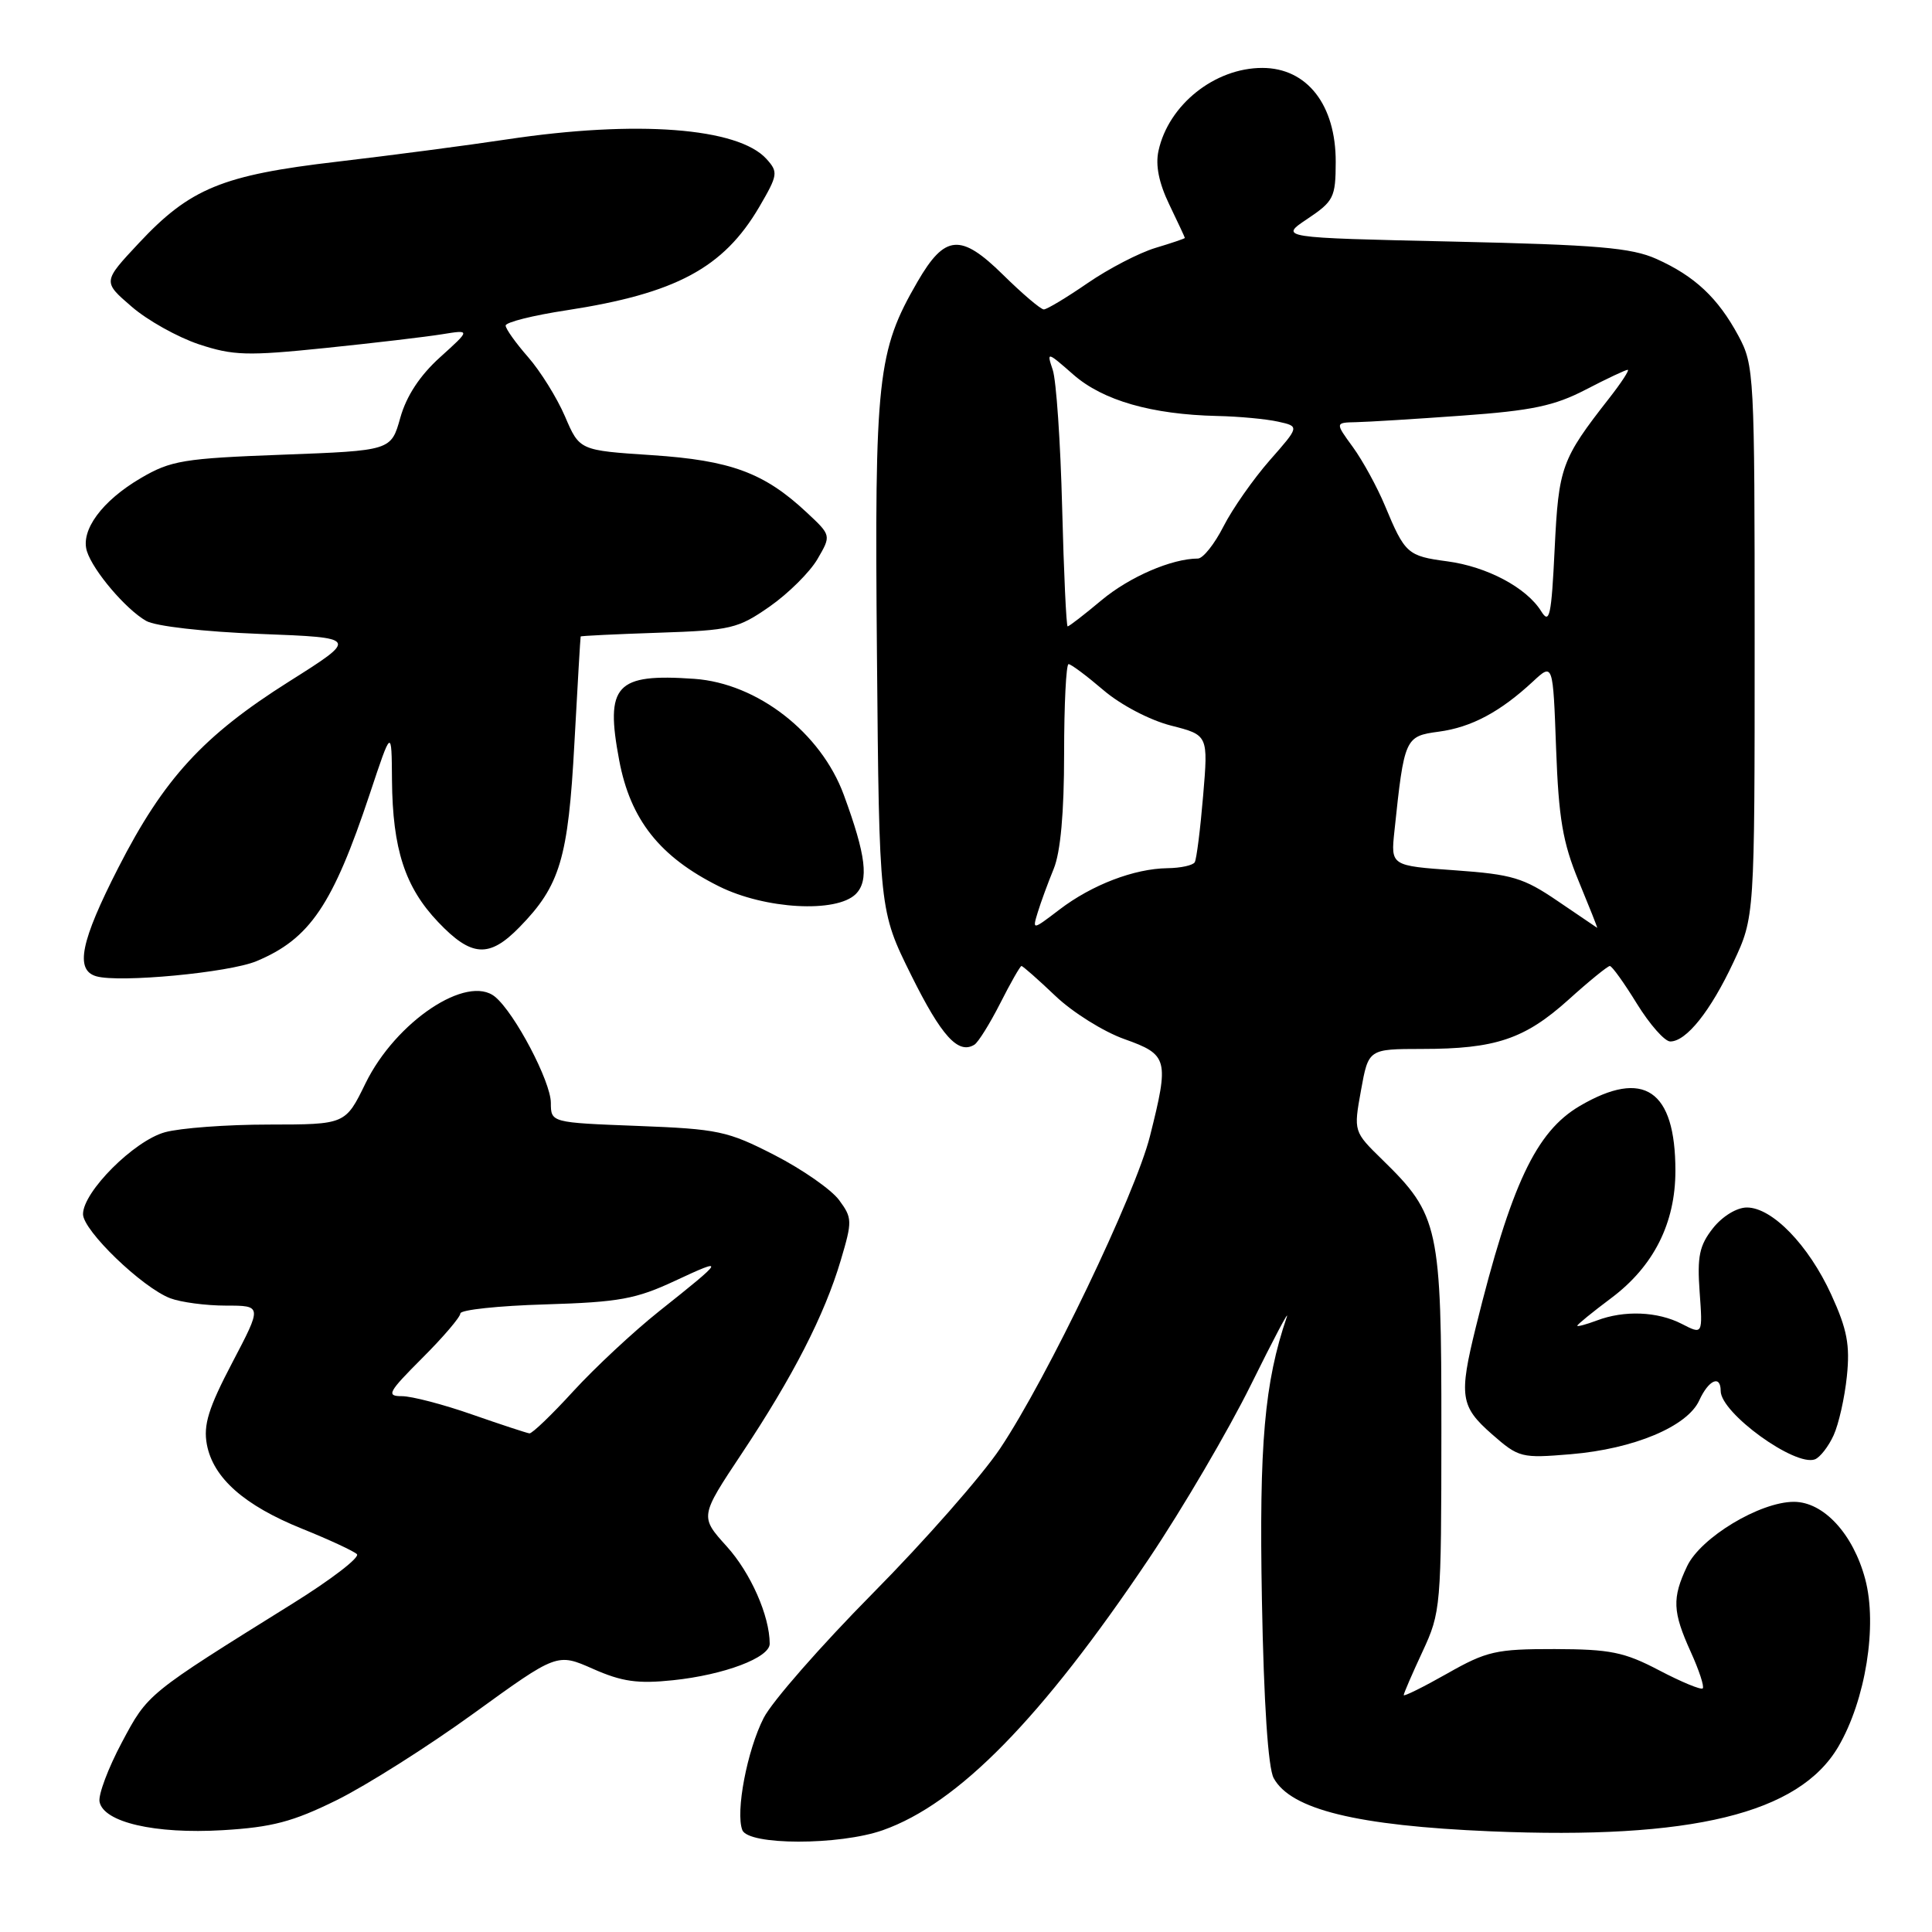 <?xml version="1.0" encoding="UTF-8" standalone="no"?>
<!DOCTYPE svg PUBLIC "-//W3C//DTD SVG 1.1//EN" "http://www.w3.org/Graphics/SVG/1.1/DTD/svg11.dtd" >
<svg xmlns="http://www.w3.org/2000/svg" xmlns:xlink="http://www.w3.org/1999/xlink" version="1.1" viewBox="0 0 256 256">
 <g >
 <path fill="currentColor"
d=" M 116.98 242.51 C 126.97 238.98 138.03 227.69 152.26 206.50 C 156.69 199.90 162.76 189.55 165.75 183.50 C 168.74 177.45 170.88 173.40 170.51 174.50 C 167.54 183.20 166.83 191.31 167.21 212.00 C 167.46 225.66 168.03 234.27 168.77 235.61 C 171.04 239.77 179.77 241.91 197.50 242.66 C 224.17 243.78 238.38 240.32 243.59 231.44 C 247.20 225.27 248.79 215.39 247.15 209.24 C 245.55 203.24 241.63 199.00 237.70 199.00 C 233.20 199.00 225.35 203.73 223.55 207.53 C 221.54 211.77 221.62 213.56 224.04 218.90 C 225.14 221.32 225.85 223.49 225.62 223.72 C 225.39 223.95 222.79 222.87 219.85 221.33 C 215.22 218.90 213.36 218.53 206.00 218.51 C 198.24 218.50 197.00 218.78 191.75 221.76 C 188.59 223.55 186.00 224.83 186.00 224.61 C 186.00 224.38 187.12 221.79 188.49 218.85 C 190.92 213.62 190.98 212.96 190.99 189.57 C 191.00 162.57 190.66 160.98 183.19 153.69 C 179.35 149.94 179.35 149.94 180.34 144.47 C 181.33 139.00 181.33 139.00 188.42 138.99 C 198.15 138.99 202.02 137.69 207.82 132.48 C 210.55 130.01 213.03 128.00 213.31 128.00 C 213.60 128.00 215.21 130.25 216.90 133.00 C 218.60 135.75 220.58 138.00 221.32 138.00 C 223.45 138.00 226.66 133.97 229.69 127.50 C 232.50 121.50 232.50 121.50 232.50 85.00 C 232.50 49.54 232.44 48.39 230.35 44.50 C 227.64 39.47 224.57 36.59 219.49 34.31 C 216.16 32.82 211.66 32.44 192.50 32.01 C 169.50 31.50 169.50 31.50 173.24 29.00 C 176.72 26.67 176.98 26.16 176.99 21.47 C 177.01 13.89 173.19 9.00 167.26 9.00 C 160.96 9.00 154.84 13.88 153.51 19.97 C 153.08 21.89 153.56 24.25 154.94 27.11 C 156.07 29.46 157.00 31.44 157.00 31.53 C 157.00 31.61 155.24 32.21 153.10 32.85 C 150.95 33.50 146.91 35.59 144.12 37.51 C 141.33 39.43 138.72 41.00 138.31 41.00 C 137.90 41.00 135.47 38.93 132.90 36.40 C 127.30 30.89 125.21 31.06 121.58 37.32 C 116.25 46.52 115.87 49.97 116.20 86.76 C 116.50 120.66 116.50 120.66 120.74 129.22 C 124.75 137.30 126.97 139.75 129.11 138.43 C 129.62 138.12 131.16 135.64 132.54 132.93 C 133.91 130.22 135.18 128.00 135.35 128.00 C 135.53 128.00 137.55 129.78 139.84 131.96 C 142.12 134.14 146.25 136.72 149.00 137.69 C 154.78 139.75 154.94 140.36 152.37 150.57 C 150.44 158.24 138.76 182.60 132.53 191.92 C 130.11 195.54 122.52 204.18 115.66 211.11 C 108.80 218.05 102.28 225.48 101.19 227.64 C 99.00 231.92 97.44 240.10 98.36 242.49 C 99.14 244.53 111.21 244.54 116.98 242.51 Z  M 44.61 238.53 C 48.52 236.60 56.70 231.43 62.77 227.03 C 73.82 219.03 73.82 219.03 78.59 221.14 C 82.41 222.83 84.50 223.13 89.17 222.64 C 95.97 221.93 102.00 219.65 101.99 217.80 C 101.98 214.10 99.47 208.42 96.30 204.91 C 92.73 200.96 92.73 200.96 98.28 192.61 C 105.08 182.39 109.25 174.25 111.40 167.01 C 112.95 161.80 112.94 161.39 111.18 159.01 C 110.16 157.63 106.32 154.95 102.64 153.06 C 96.41 149.86 95.16 149.60 84.48 149.19 C 73.00 148.75 73.00 148.75 72.99 146.12 C 72.98 143.31 68.22 134.25 65.61 132.09 C 61.92 129.03 52.44 135.35 48.43 143.55 C 45.77 149.00 45.77 149.00 35.63 149.01 C 30.06 149.01 23.86 149.47 21.85 150.03 C 17.76 151.16 11.00 157.92 11.00 160.88 C 11.00 163.05 18.84 170.61 22.57 172.03 C 23.98 172.56 27.29 173.00 29.93 173.00 C 34.74 173.00 34.74 173.00 30.77 180.57 C 27.62 186.58 26.93 188.81 27.41 191.40 C 28.25 195.84 32.35 199.47 40.04 202.57 C 43.59 204.00 46.86 205.52 47.29 205.93 C 47.73 206.35 43.90 209.29 38.79 212.47 C 19.40 224.55 19.61 224.38 16.14 230.89 C 14.34 234.27 13.01 237.81 13.19 238.74 C 13.71 241.46 20.52 243.04 29.50 242.51 C 36.05 242.12 38.79 241.40 44.61 238.53 Z  M 242.96 190.19 C 243.64 188.71 244.43 185.19 244.72 182.37 C 245.15 178.22 244.76 176.15 242.65 171.54 C 239.64 164.97 234.82 160.00 231.47 160.00 C 230.13 160.00 228.23 161.16 226.97 162.75 C 225.18 165.03 224.87 166.48 225.21 171.18 C 225.62 176.85 225.62 176.85 222.86 175.43 C 219.65 173.77 215.21 173.59 211.57 174.98 C 210.15 175.51 209.00 175.82 209.00 175.66 C 209.00 175.50 211.03 173.85 213.50 172.00 C 219.12 167.79 222.00 162.08 222.00 155.13 C 222.00 144.42 217.81 141.58 209.34 146.54 C 203.51 149.96 200.23 156.95 195.56 175.83 C 193.30 185.00 193.50 186.36 197.68 190.03 C 201.25 193.16 201.57 193.24 208.15 192.69 C 216.50 191.99 223.58 189.02 225.16 185.56 C 226.40 182.84 228.00 182.13 228.00 184.31 C 228.00 187.23 237.86 194.37 240.49 193.37 C 241.17 193.10 242.28 191.68 242.96 190.19 Z  M 33.98 127.36 C 41.06 124.41 44.09 119.93 49.00 105.19 C 51.89 96.50 51.89 96.50 51.94 103.38 C 52.02 112.51 53.66 117.56 58.06 122.18 C 62.47 126.82 64.82 126.97 68.83 122.86 C 74.21 117.36 75.29 113.76 76.11 98.50 C 76.53 90.80 76.90 84.43 76.94 84.34 C 76.97 84.25 81.61 84.03 87.25 83.84 C 96.86 83.52 97.78 83.30 102.00 80.36 C 104.47 78.63 107.32 75.80 108.32 74.08 C 110.15 70.94 110.15 70.94 106.89 67.90 C 101.27 62.64 96.82 61.00 86.38 60.31 C 76.79 59.68 76.79 59.68 74.87 55.19 C 73.81 52.72 71.60 49.17 69.97 47.31 C 68.34 45.45 67.00 43.57 67.00 43.14 C 67.00 42.70 70.62 41.79 75.04 41.12 C 89.55 38.89 95.85 35.52 100.60 27.43 C 103.08 23.18 103.14 22.81 101.56 21.06 C 97.80 16.91 84.36 15.89 67.24 18.46 C 61.88 19.27 51.71 20.60 44.64 21.43 C 29.46 23.20 25.18 24.96 18.40 32.21 C 13.61 37.33 13.61 37.33 17.43 40.62 C 19.52 42.44 23.54 44.68 26.35 45.62 C 30.89 47.12 32.75 47.18 43.13 46.11 C 49.55 45.45 56.50 44.63 58.58 44.29 C 62.36 43.68 62.36 43.68 58.31 47.34 C 55.63 49.76 53.85 52.47 53.04 55.36 C 51.82 59.71 51.82 59.71 37.43 60.25 C 24.31 60.74 22.64 61.02 18.66 63.35 C 13.51 66.37 10.64 70.28 11.52 73.05 C 12.34 75.64 16.67 80.73 19.36 82.27 C 20.60 82.98 26.99 83.71 34.50 84.00 C 47.50 84.50 47.50 84.50 38.28 90.32 C 26.91 97.50 21.71 103.17 15.68 114.97 C 10.68 124.75 9.91 128.53 12.75 129.36 C 15.79 130.25 30.35 128.88 33.98 127.36 Z  M 113.40 118.46 C 115.16 116.69 114.76 113.35 111.81 105.33 C 108.78 97.08 100.36 90.54 92.00 89.95 C 81.58 89.22 80.16 90.76 82.05 100.76 C 83.53 108.62 87.43 113.54 95.26 117.44 C 101.35 120.48 110.85 121.01 113.40 118.46 Z  M 137.51 120.88 C 137.91 119.57 138.86 116.98 139.62 115.13 C 140.53 112.91 141.00 107.68 141.00 99.88 C 141.00 93.35 141.27 88.00 141.59 88.00 C 141.92 88.00 143.99 89.55 146.19 91.43 C 148.47 93.39 152.34 95.42 155.15 96.14 C 160.10 97.40 160.10 97.40 159.42 105.45 C 159.05 109.88 158.55 113.84 158.31 114.25 C 158.08 114.66 156.45 115.02 154.69 115.04 C 150.28 115.10 144.67 117.25 140.39 120.52 C 136.78 123.27 136.78 123.27 137.51 120.88 Z  M 206.41 119.40 C 201.88 116.31 200.37 115.86 192.80 115.32 C 184.28 114.72 184.28 114.72 184.77 110.11 C 186.07 97.76 186.17 97.55 190.65 96.95 C 194.97 96.37 198.78 94.34 203.14 90.29 C 205.78 87.84 205.78 87.84 206.19 99.17 C 206.53 108.46 207.07 111.63 209.18 116.75 C 210.60 120.19 211.71 122.97 211.63 122.94 C 211.56 122.90 209.21 121.31 206.41 119.40 Z  M 140.74 67.25 C 140.52 58.59 139.96 50.38 139.49 49.00 C 138.67 46.56 138.74 46.58 142.24 49.65 C 146.15 53.07 152.59 54.92 161.30 55.12 C 164.16 55.18 167.78 55.52 169.35 55.87 C 172.20 56.50 172.20 56.50 168.24 61.00 C 166.07 63.48 163.31 67.41 162.12 69.75 C 160.93 72.09 159.41 74.00 158.73 74.01 C 155.25 74.02 149.66 76.44 145.96 79.53 C 143.68 81.44 141.66 83.00 141.47 83.00 C 141.29 83.00 140.96 75.91 140.74 67.25 Z  M 204.22 81.00 C 202.28 77.87 197.04 75.08 191.77 74.38 C 186.50 73.68 186.16 73.37 183.51 67.00 C 182.48 64.53 180.57 61.04 179.27 59.25 C 176.90 56.00 176.90 56.00 179.70 55.94 C 181.24 55.91 187.57 55.52 193.77 55.07 C 202.98 54.41 205.97 53.78 210.11 51.63 C 212.90 50.18 215.41 49.00 215.68 49.00 C 215.95 49.00 214.85 50.69 213.24 52.75 C 206.88 60.88 206.53 61.86 206.00 72.73 C 205.57 81.64 205.32 82.77 204.22 81.00 Z  M 62.56 187.43 C 58.74 186.09 54.55 185.00 53.26 185.00 C 51.14 185.00 51.42 184.49 55.95 179.95 C 58.73 177.18 61.00 174.51 61.00 174.04 C 61.00 173.56 66.06 173.02 72.25 172.84 C 82.07 172.54 84.26 172.14 89.50 169.69 C 96.20 166.56 96.08 166.80 87.32 173.76 C 83.92 176.47 78.82 181.23 75.97 184.34 C 73.13 187.45 70.51 189.97 70.15 189.93 C 69.79 189.88 66.37 188.76 62.56 187.43 Z "/>
</g>
</svg>